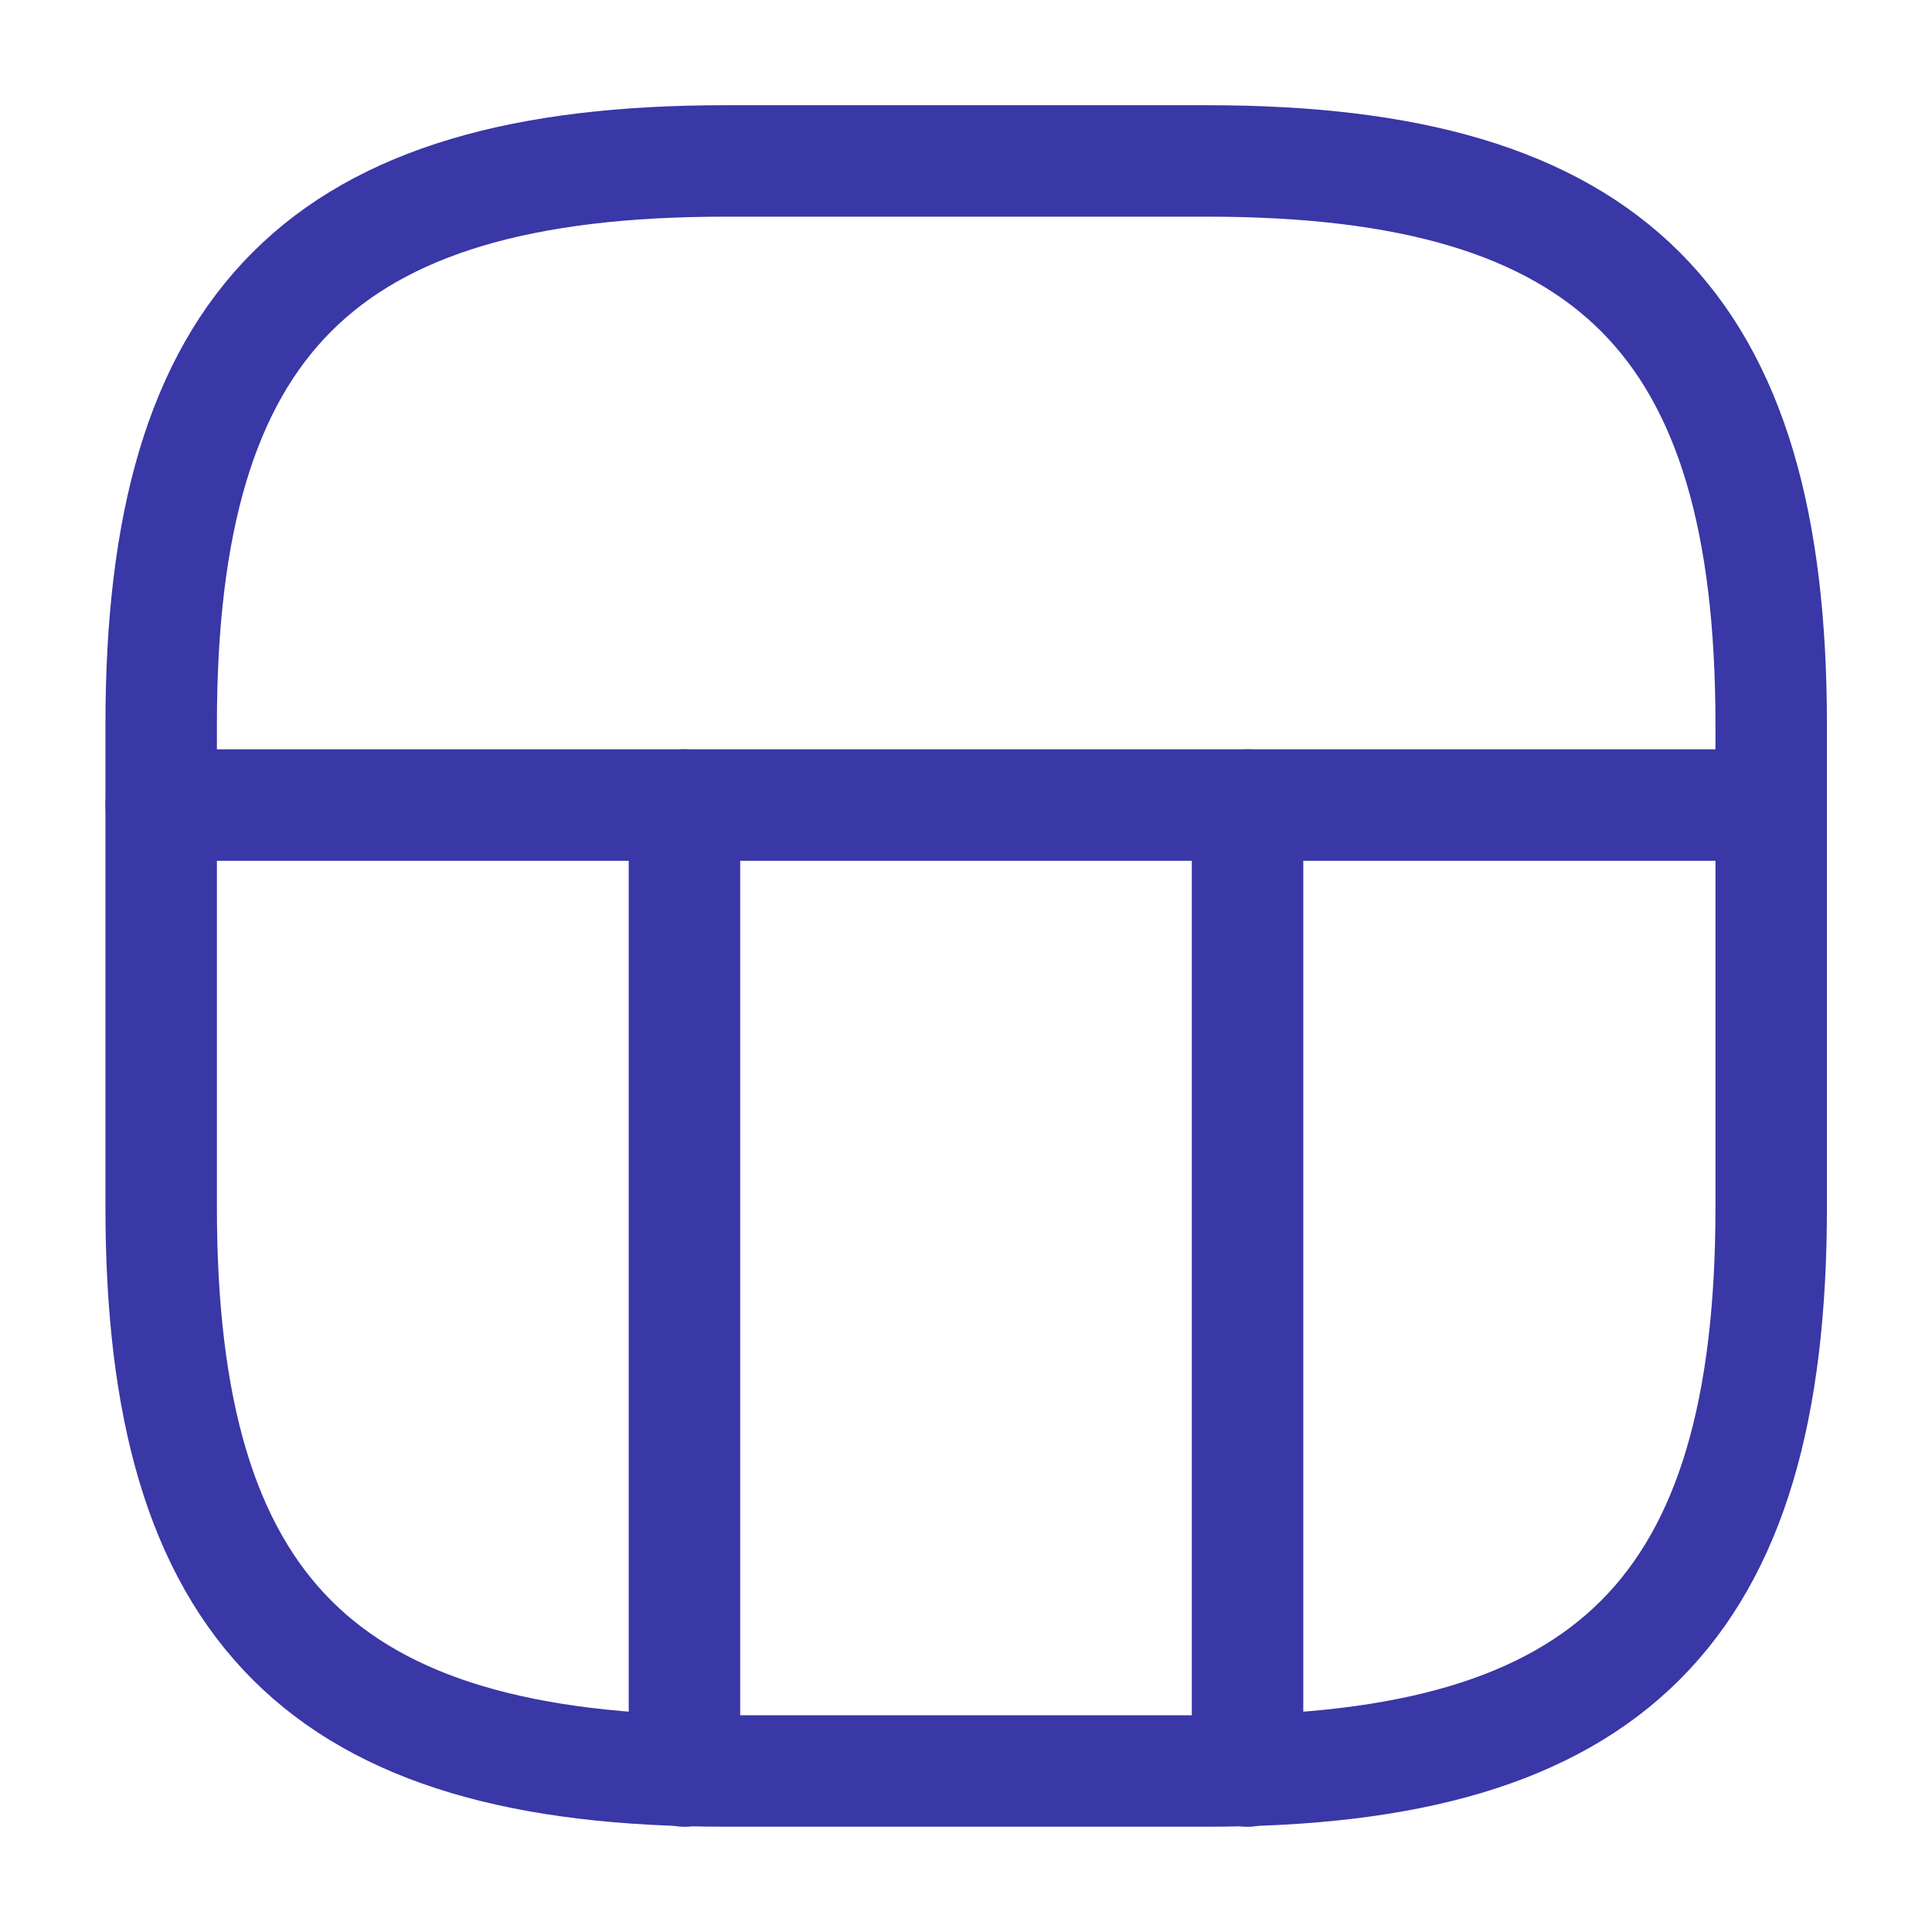 <svg width="26" height="26" viewBox="0 0 26 26" fill="none" xmlns="http://www.w3.org/2000/svg">
<path d="M2.169 9.749L2.169 16.249C2.169 21.666 4.336 23.833 9.753 23.833L16.253 23.833C21.669 23.833 23.836 21.666 23.836 16.249L23.836 9.749C23.836 4.333 21.669 2.166 16.253 2.166L9.753 2.166C4.336 2.166 2.169 4.333 2.169 9.749Z" stroke="#3A37A6" stroke-width="1.5" stroke-linecap="round" stroke-linejoin="round"/>
<path d="M23.836 10.834L2.169 10.834" stroke="#3A37A6" stroke-width="1.5" stroke-linecap="round" stroke-linejoin="round"/>
<path d="M16.789 10.834L16.789 23.834" stroke="#3A37A6" stroke-width="1.5" stroke-linecap="round" stroke-linejoin="round"/>
<path d="M9.211 10.834L9.211 23.834" stroke="#3A37A6" stroke-width="1.5" stroke-linecap="round" stroke-linejoin="round"/>
</svg>
